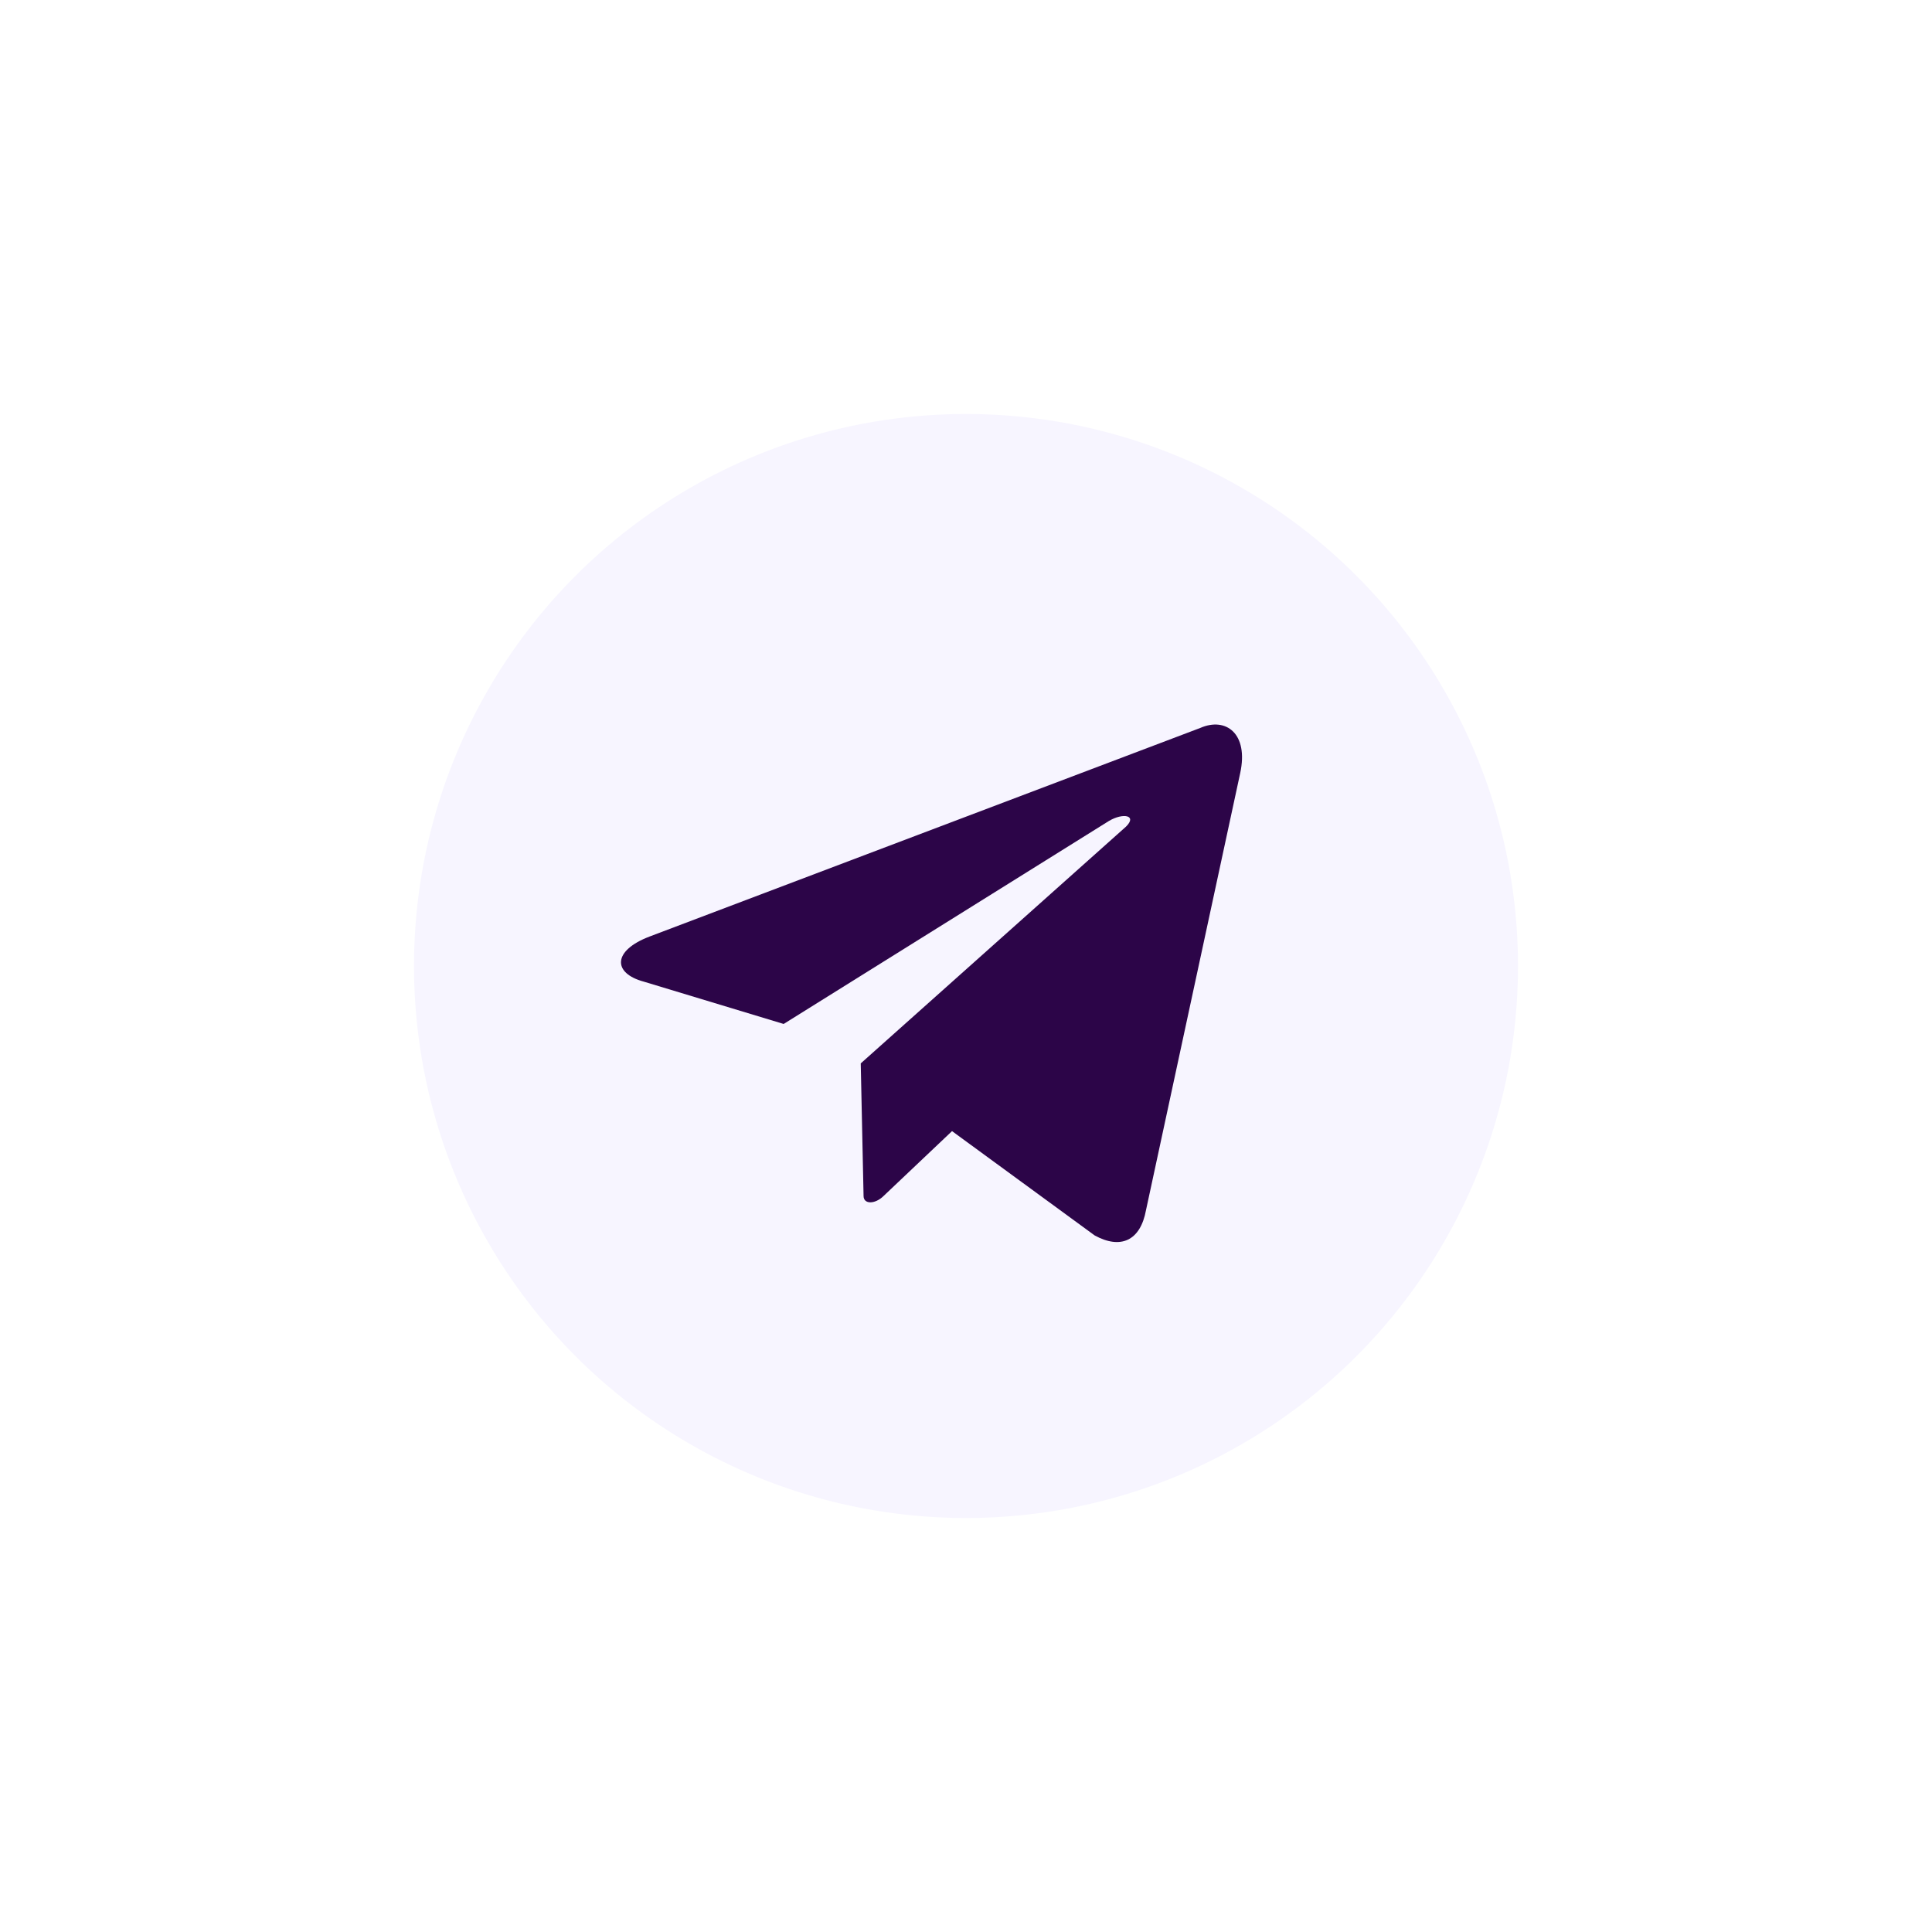 <svg width="56" height="56" fill="none" xmlns="http://www.w3.org/2000/svg"><g filter="url(#filter0_d)"><circle cx="28" cy="28" r="16" fill="#F7F5FF"/><path fill-rule="evenodd" clip-rule="evenodd" d="M24.948 30.824l7.691-6.865c.33-.326-.083-.408-.496-.163l-9.428 5.884-4.052-1.226c-.91-.245-.91-.899.165-1.308L34.79 21.1c.744-.326 1.406.164 1.158 1.308l-2.73 12.666c-.164.899-.743 1.144-1.488.736l-4.135-3.024-1.984 1.88c-.248.245-.58.245-.58 0l-.082-3.841z" fill="#2C0548"/></g><defs><filter id="filter0_d" x="0" y="0" width="56" height="56" filterUnits="userSpaceOnUse" color-interpolation-filters="sRGB"><feFlood flood-opacity="0" result="BackgroundImageFix"/><feColorMatrix in="SourceAlpha" values="0 0 0 0 0 0 0 0 0 0 0 0 0 0 0 0 0 0 127 0"/><feOffset/><feGaussianBlur stdDeviation="6"/><feColorMatrix values="0 0 0 0 0.173 0 0 0 0 0.02 0 0 0 0 0.282 0 0 0 0.2 0"/><feBlend in2="BackgroundImageFix" result="effect1_dropShadow"/><feBlend in="SourceGraphic" in2="effect1_dropShadow" result="shape"/></filter></defs></svg>